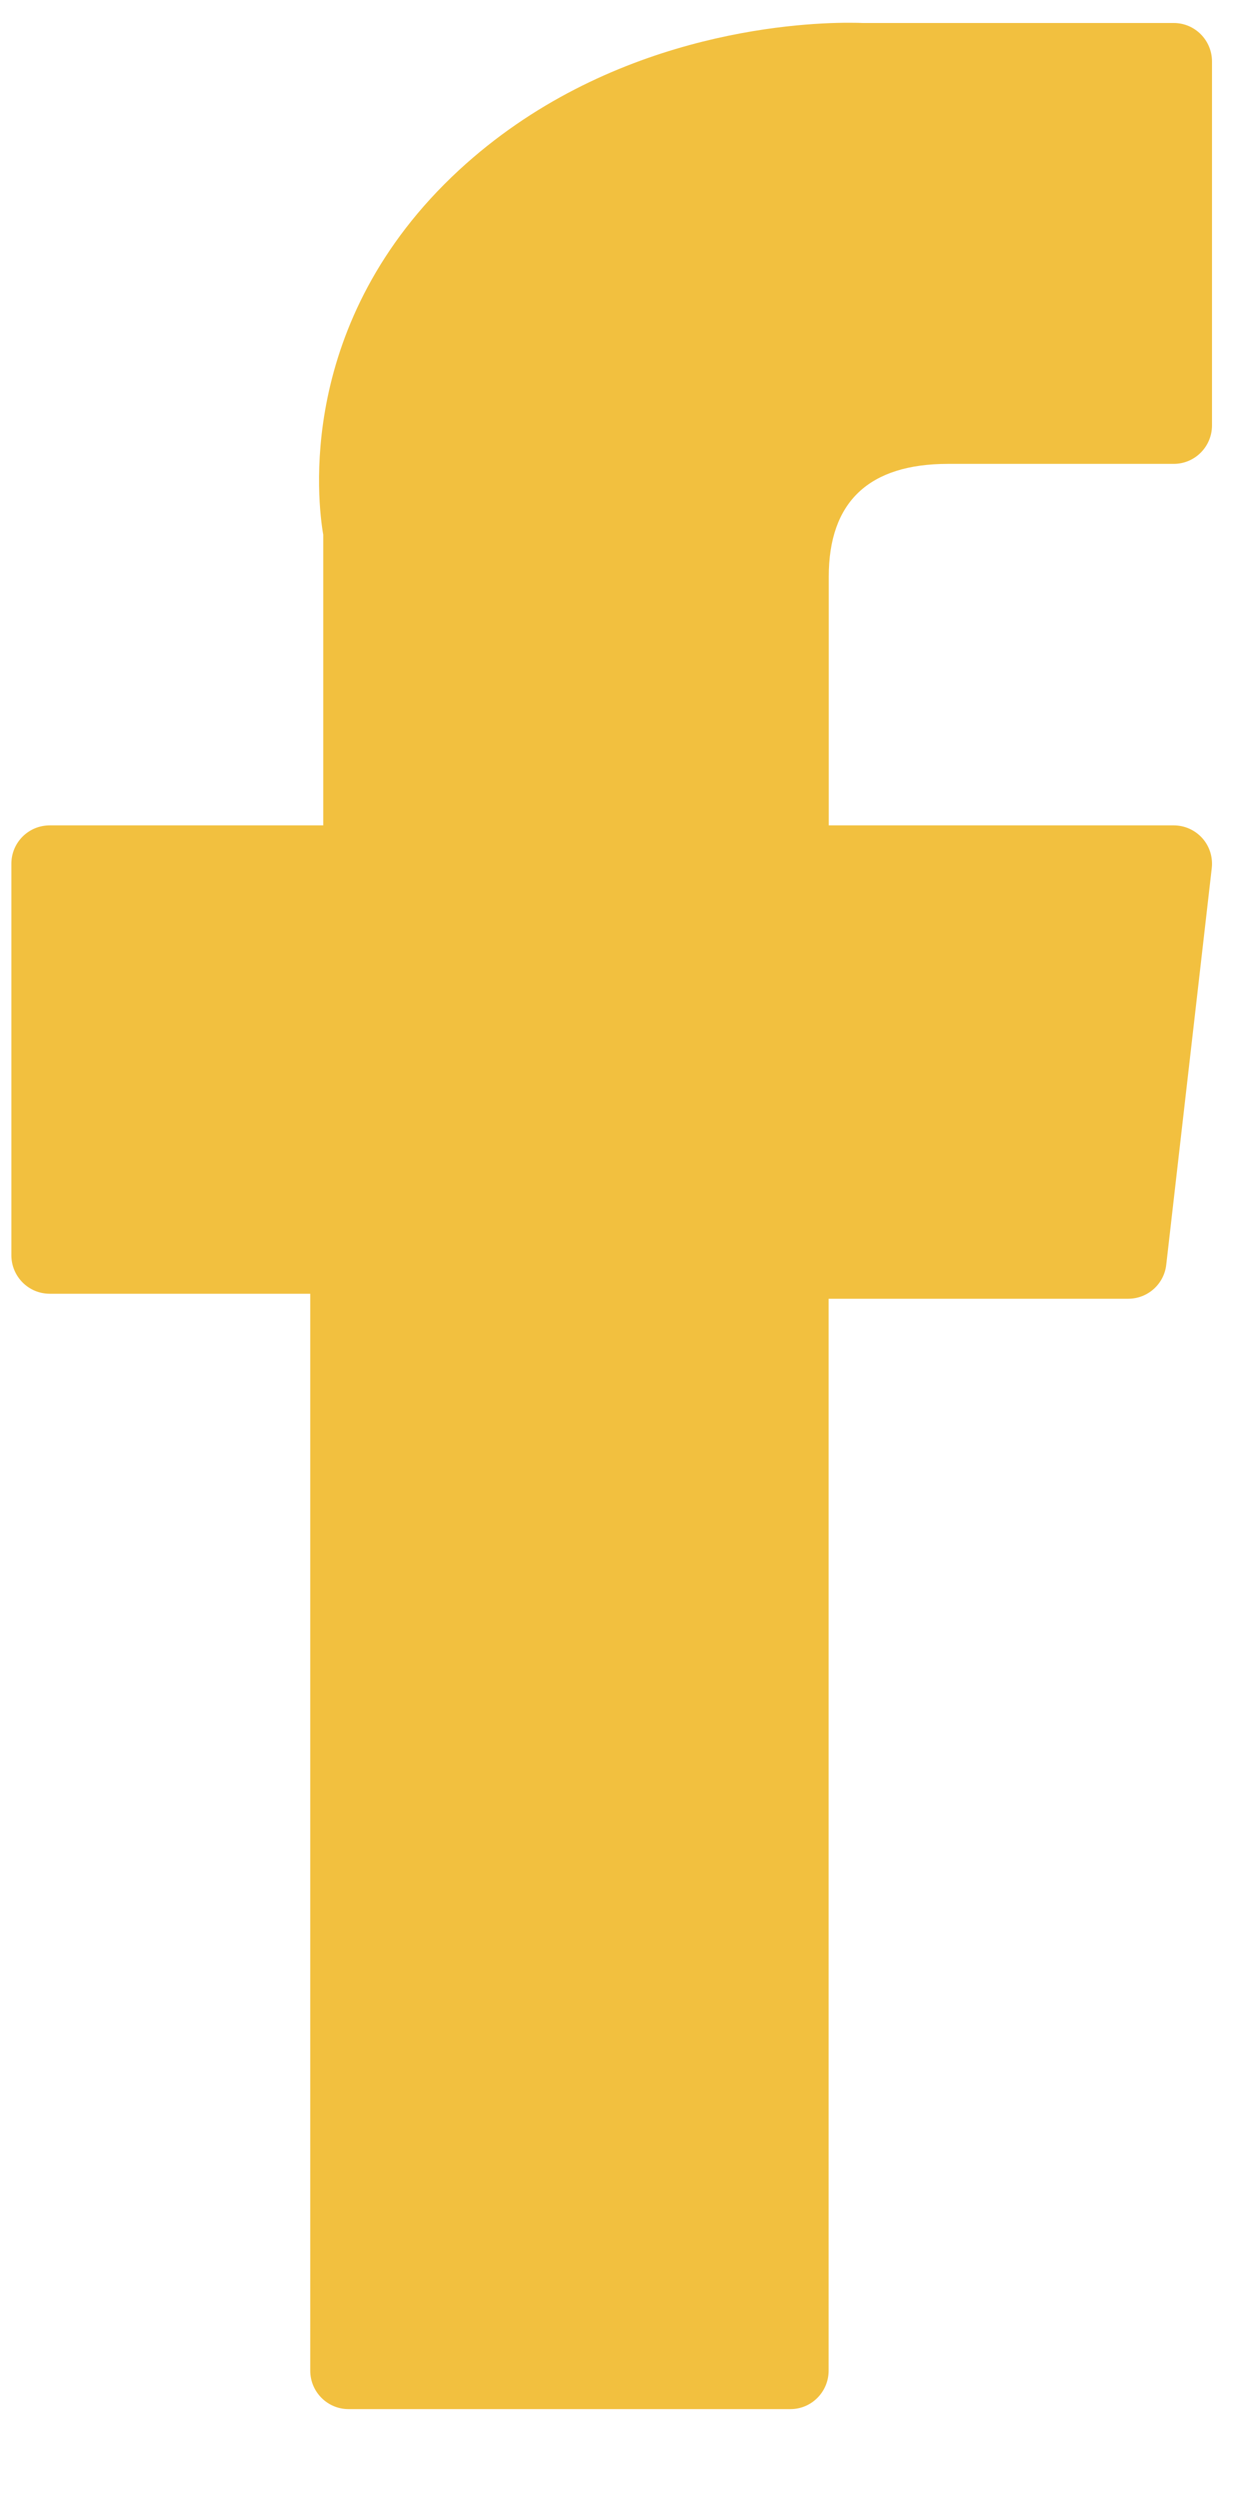 <svg width="10" height="20" viewBox="0 0 10 20" fill="none" xmlns="http://www.w3.org/2000/svg">
<path d="M0.398 10.35H2.482V18.965C2.482 19.135 2.619 19.273 2.789 19.273H6.323C6.492 19.273 6.629 19.135 6.629 18.965V10.39H9.026C9.181 10.39 9.313 10.273 9.33 10.117L9.694 6.946C9.704 6.858 9.677 6.771 9.619 6.706C9.56 6.64 9.477 6.603 9.39 6.603H6.63V4.614C6.63 4.015 6.951 3.711 7.585 3.711C7.675 3.711 9.39 3.711 9.39 3.711C9.559 3.711 9.696 3.573 9.696 3.403V0.492C9.696 0.322 9.559 0.184 9.39 0.184H6.903C6.885 0.183 6.846 0.182 6.789 0.182C6.357 0.182 4.857 0.267 3.672 1.361C2.36 2.574 2.542 4.026 2.586 4.278V6.603H0.398C0.228 6.603 0.091 6.74 0.091 6.91V10.042C0.091 10.212 0.228 10.35 0.398 10.35Z" fill="#F2C03F"/>
</svg>
